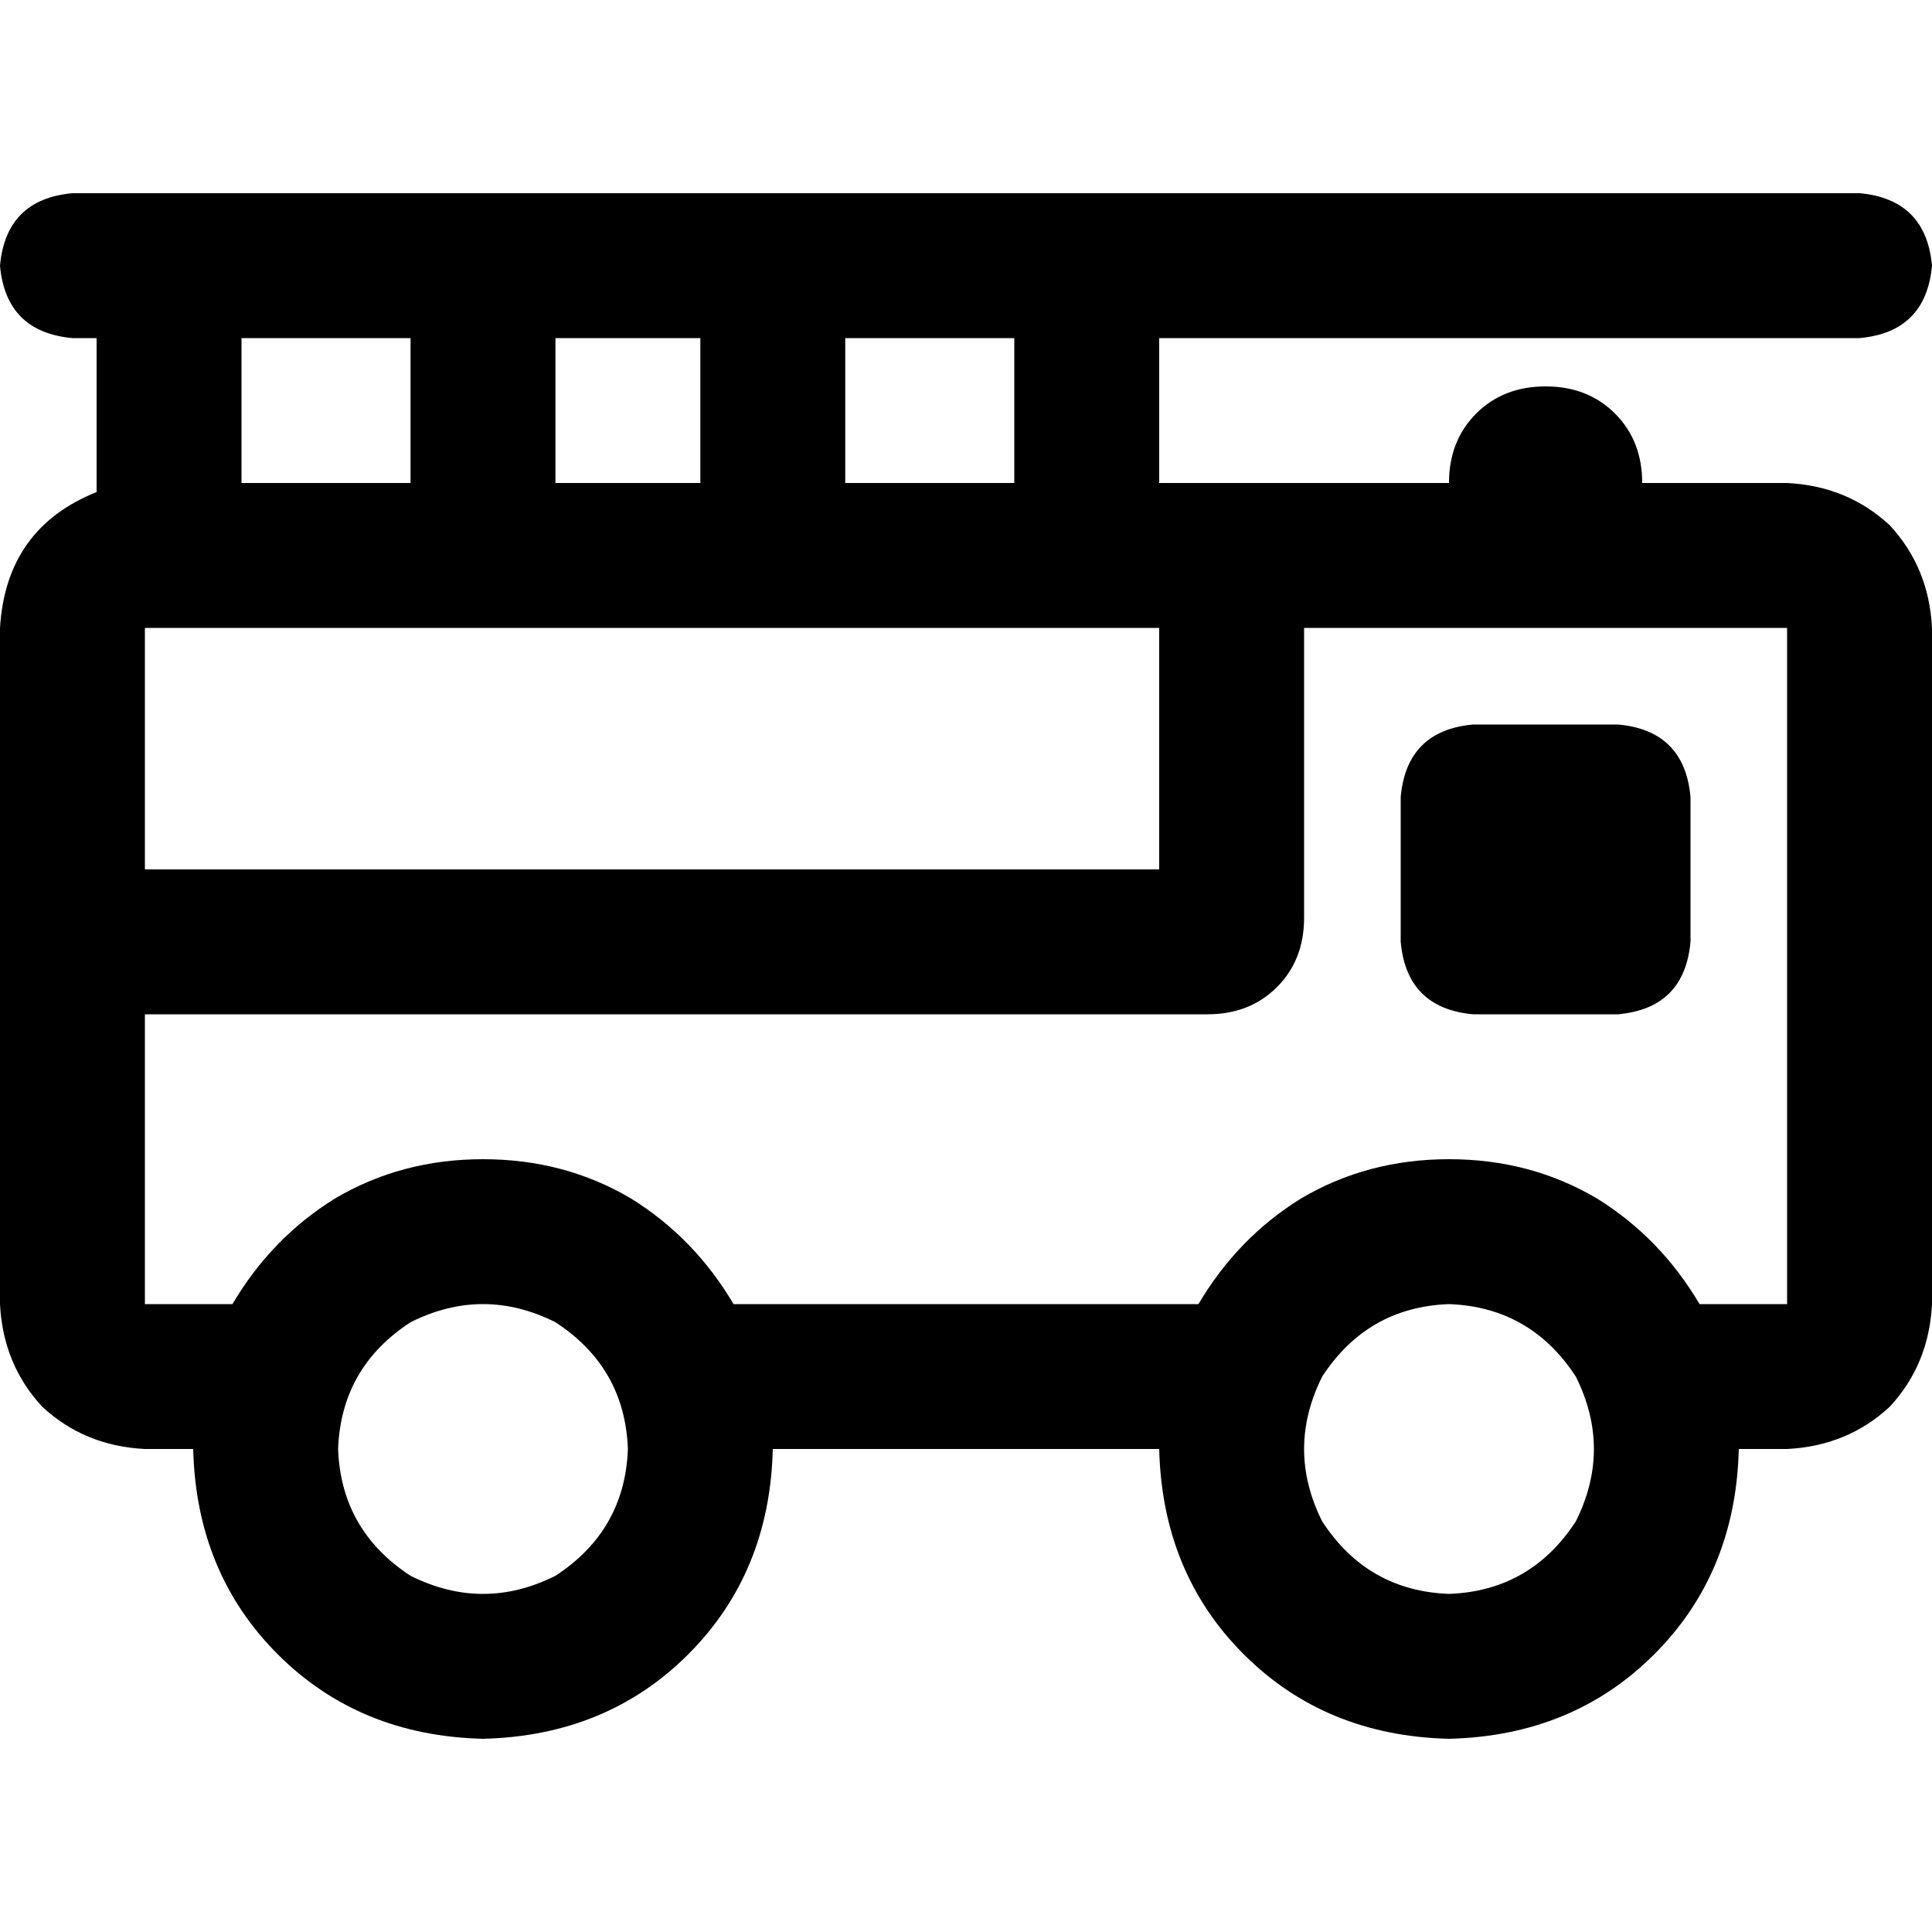 <svg xmlns="http://www.w3.org/2000/svg" viewBox="0 0 512 512">
  <path d="M 19.2 51.2 Q 1.6 52.8 0 70.4 Q 1.6 88 19.2 89.6 L 25.6 89.6 L 25.6 89.6 L 25.6 130.4 L 25.6 130.4 Q 1.6 140 0 166.4 L 0 345.6 L 0 345.6 Q 0.8 361.6 11.2 372.8 Q 22.4 383.2 38.4 384 L 51.2 384 L 51.2 384 Q 52 416.8 73.6 438.4 Q 95.2 460 128 460.8 Q 160.8 460 182.4 438.4 Q 204 416.8 204.8 384 L 307.2 384 L 307.2 384 Q 308 416.8 329.6 438.4 Q 351.2 460 384 460.8 Q 416.8 460 438.4 438.4 Q 460 416.8 460.8 384 L 473.6 384 L 473.6 384 Q 489.6 383.2 500.8 372.8 Q 511.2 361.6 512 345.6 L 512 166.4 L 512 166.4 Q 511.2 150.4 500.8 139.2 Q 489.6 128.8 473.6 128 L 435.2 128 L 435.2 128 Q 435.2 116.8 428 109.6 Q 420.8 102.4 409.6 102.4 Q 398.4 102.4 391.2 109.6 Q 384 116.8 384 128 L 307.2 128 L 307.2 128 L 307.2 89.6 L 307.2 89.6 L 492.8 89.6 L 492.8 89.6 Q 510.4 88 512 70.4 Q 510.4 52.8 492.8 51.2 L 19.2 51.2 L 19.2 51.2 Z M 268.8 89.6 L 268.8 128 L 268.8 89.6 L 268.8 128 L 224 128 L 224 128 L 224 89.6 L 224 89.6 L 268.8 89.6 L 268.8 89.6 Z M 268.8 166.4 L 307.2 166.4 L 268.8 166.4 L 307.2 166.4 L 307.2 230.4 L 307.2 230.4 L 38.4 230.4 L 38.4 230.4 L 38.4 166.4 L 38.4 166.4 L 268.8 166.4 L 268.8 166.4 Z M 38.4 345.6 L 38.4 268.8 L 38.4 345.6 L 38.4 268.8 L 320 268.8 L 320 268.8 Q 331.2 268.8 338.4 261.6 Q 345.6 254.4 345.6 243.2 L 345.6 166.4 L 345.6 166.4 L 473.6 166.4 L 473.6 166.4 L 473.6 345.6 L 473.6 345.6 L 450.4 345.6 L 450.4 345.6 Q 440 328 423.2 317.6 Q 405.6 307.2 384 307.2 Q 362.4 307.2 344.8 317.6 Q 328 328 317.6 345.6 L 194.4 345.6 L 194.4 345.6 Q 184 328 167.2 317.6 Q 149.6 307.2 128 307.2 Q 106.4 307.2 88.8 317.6 Q 72 328 61.6 345.6 L 38.4 345.6 L 38.4 345.6 Z M 185.6 89.6 L 185.6 128 L 185.6 89.6 L 185.6 128 L 147.2 128 L 147.2 128 L 147.2 89.6 L 147.2 89.6 L 185.6 89.6 L 185.6 89.6 Z M 108.8 89.6 L 108.8 128 L 108.8 89.6 L 108.8 128 L 64 128 L 64 128 L 64 89.6 L 64 89.6 L 108.8 89.6 L 108.8 89.6 Z M 89.6 384 Q 90.4 362.4 108.8 350.4 Q 128 340.8 147.2 350.4 Q 165.6 362.4 166.4 384 Q 165.6 405.6 147.2 417.6 Q 128 427.2 108.8 417.6 Q 90.4 405.6 89.6 384 L 89.6 384 Z M 384 345.6 Q 405.6 346.4 417.6 364.8 Q 427.2 384 417.6 403.2 Q 405.6 421.6 384 422.4 Q 362.4 421.6 350.4 403.2 Q 340.8 384 350.4 364.8 Q 362.4 346.4 384 345.6 L 384 345.6 Z M 390.4 192 Q 372.8 193.6 371.2 211.2 L 371.2 249.6 L 371.2 249.6 Q 372.8 267.2 390.4 268.8 L 428.8 268.8 L 428.8 268.8 Q 446.4 267.2 448 249.6 L 448 211.2 L 448 211.2 Q 446.4 193.6 428.8 192 L 390.4 192 L 390.4 192 Z" />
</svg>